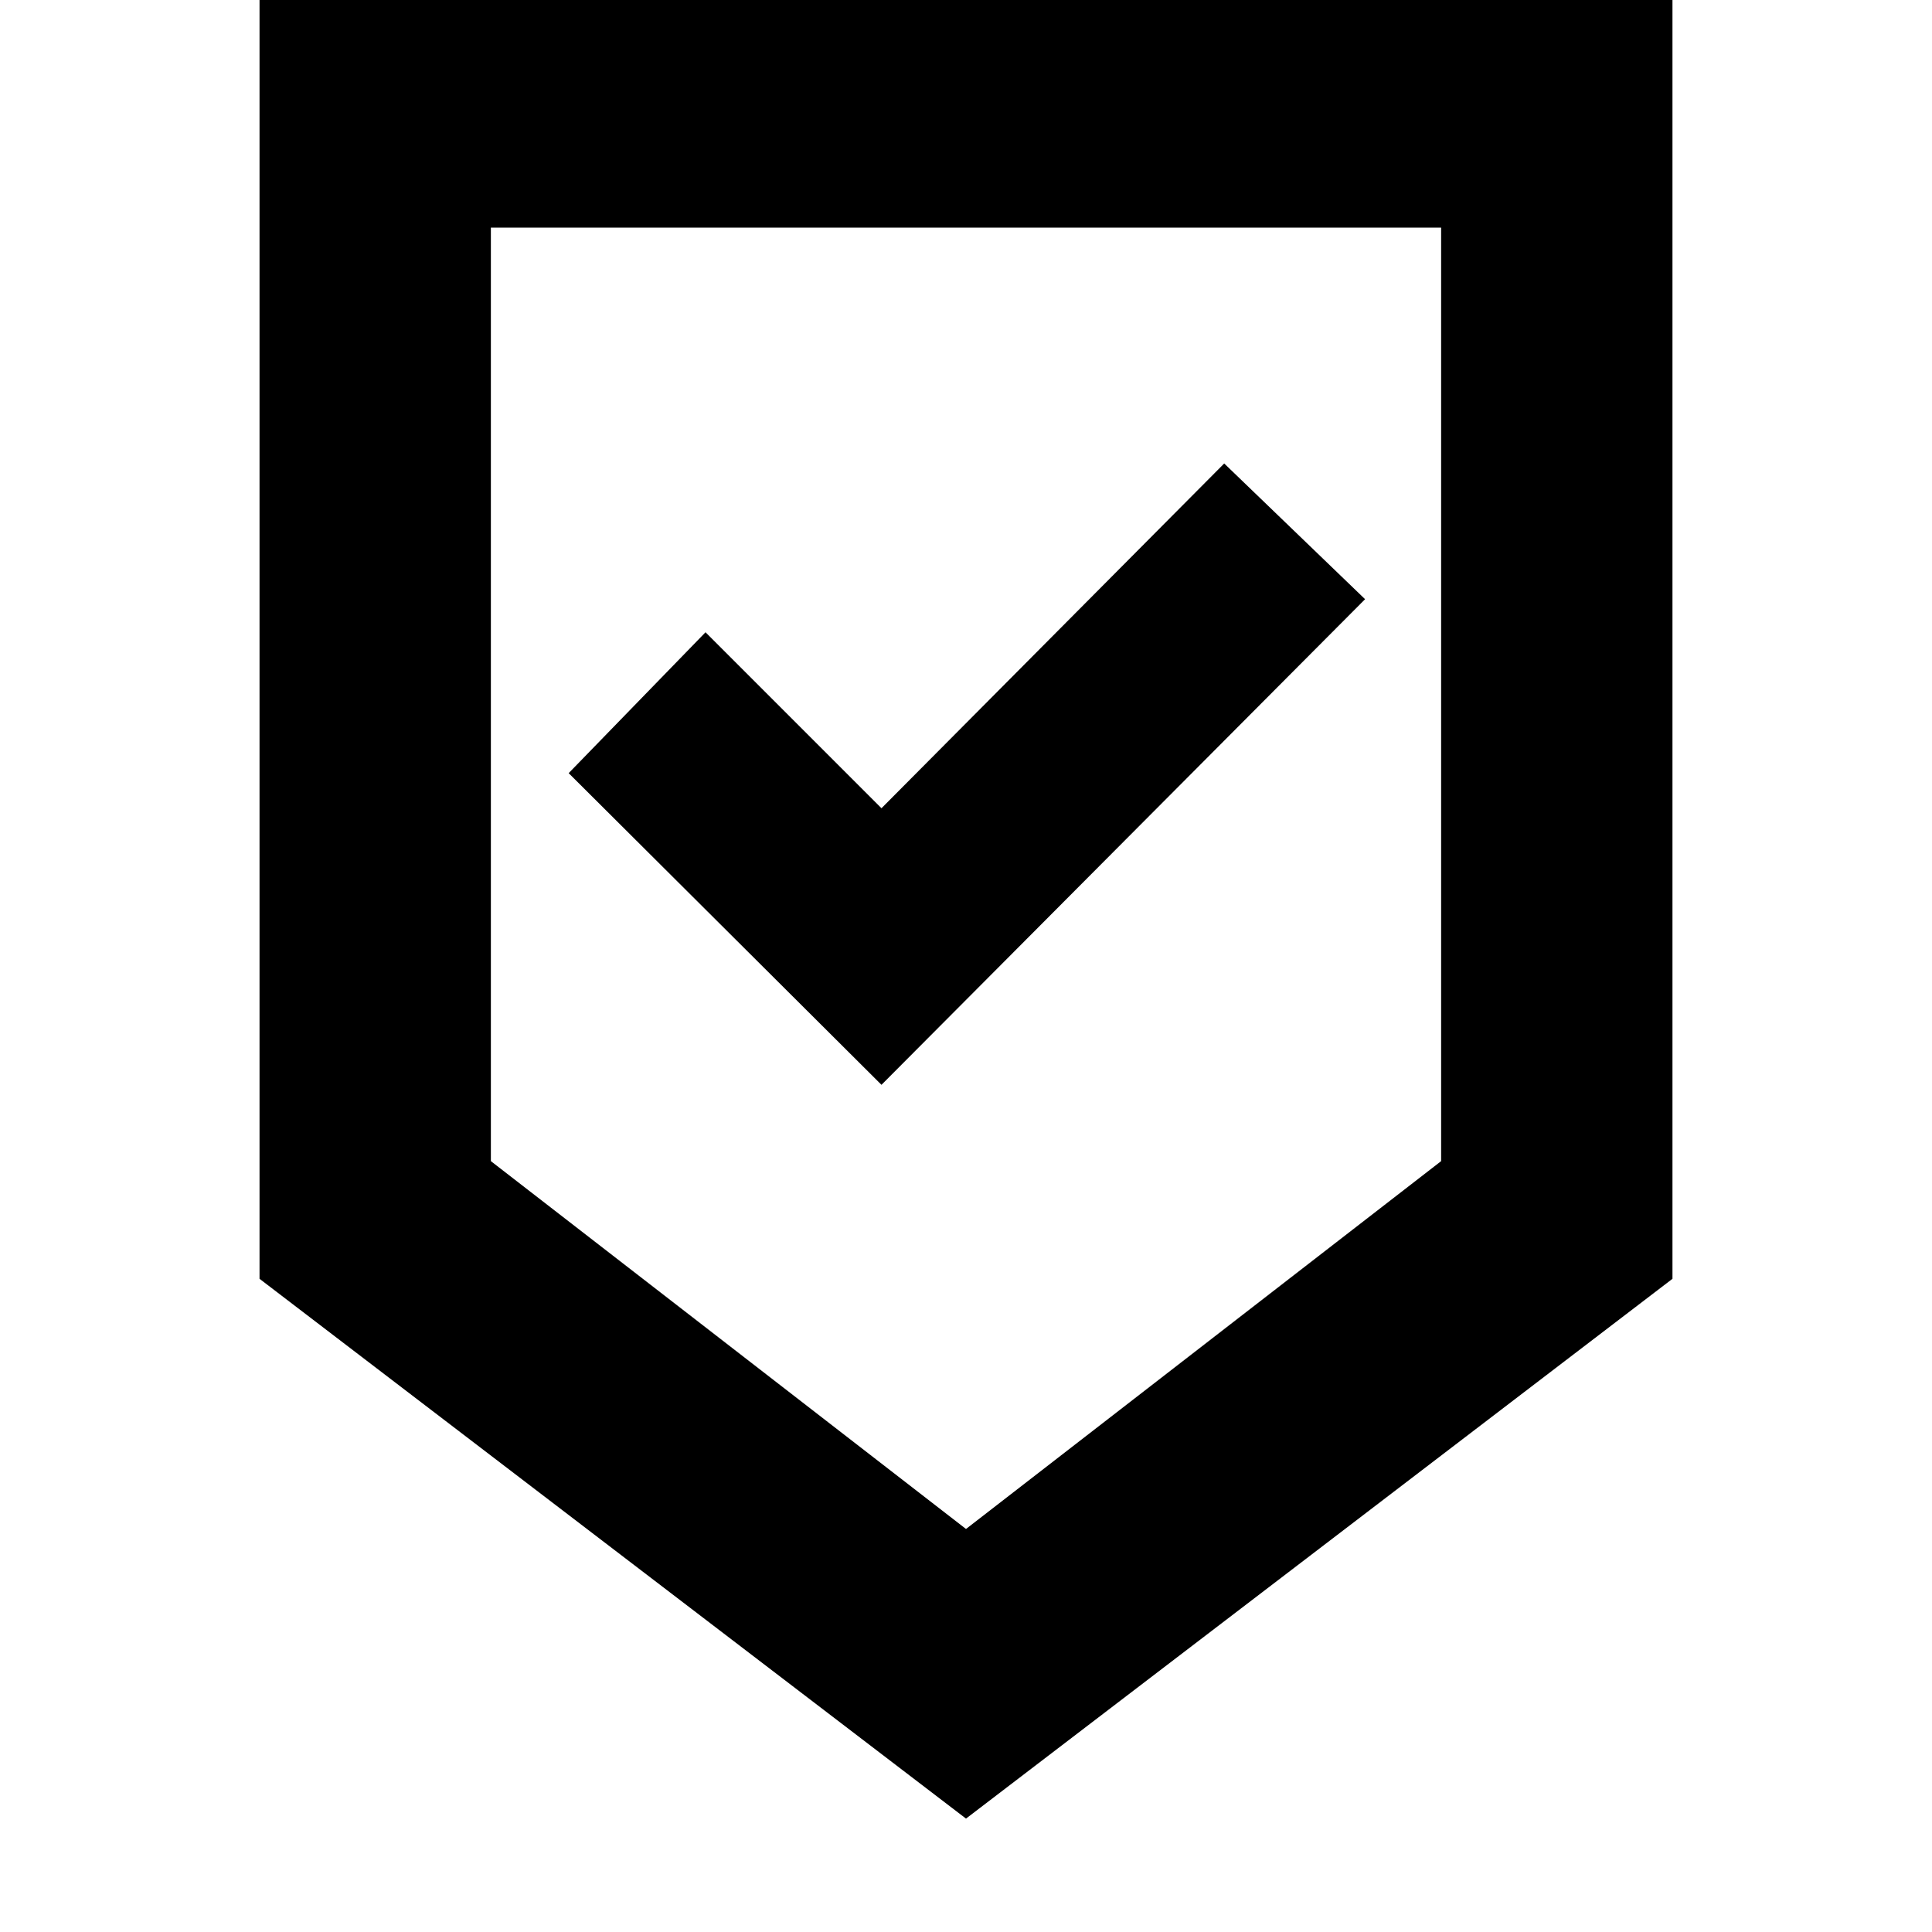 <svg xmlns="http://www.w3.org/2000/svg" height="20" viewBox="0 -960 960 960" width="20"><path d="M480-56.35 128.96-324.57v-637.3h702.08v637.3L480-56.35Zm0-143.91 236.09-182.78v-463.87H243.91v463.87L480-200.26Zm-42-220.7 240.3-241.3-70-67.44L438-558.39l-87.43-87.44-68 70L438-420.96Zm42-425.95H243.91h472.18H480Z"/></svg>